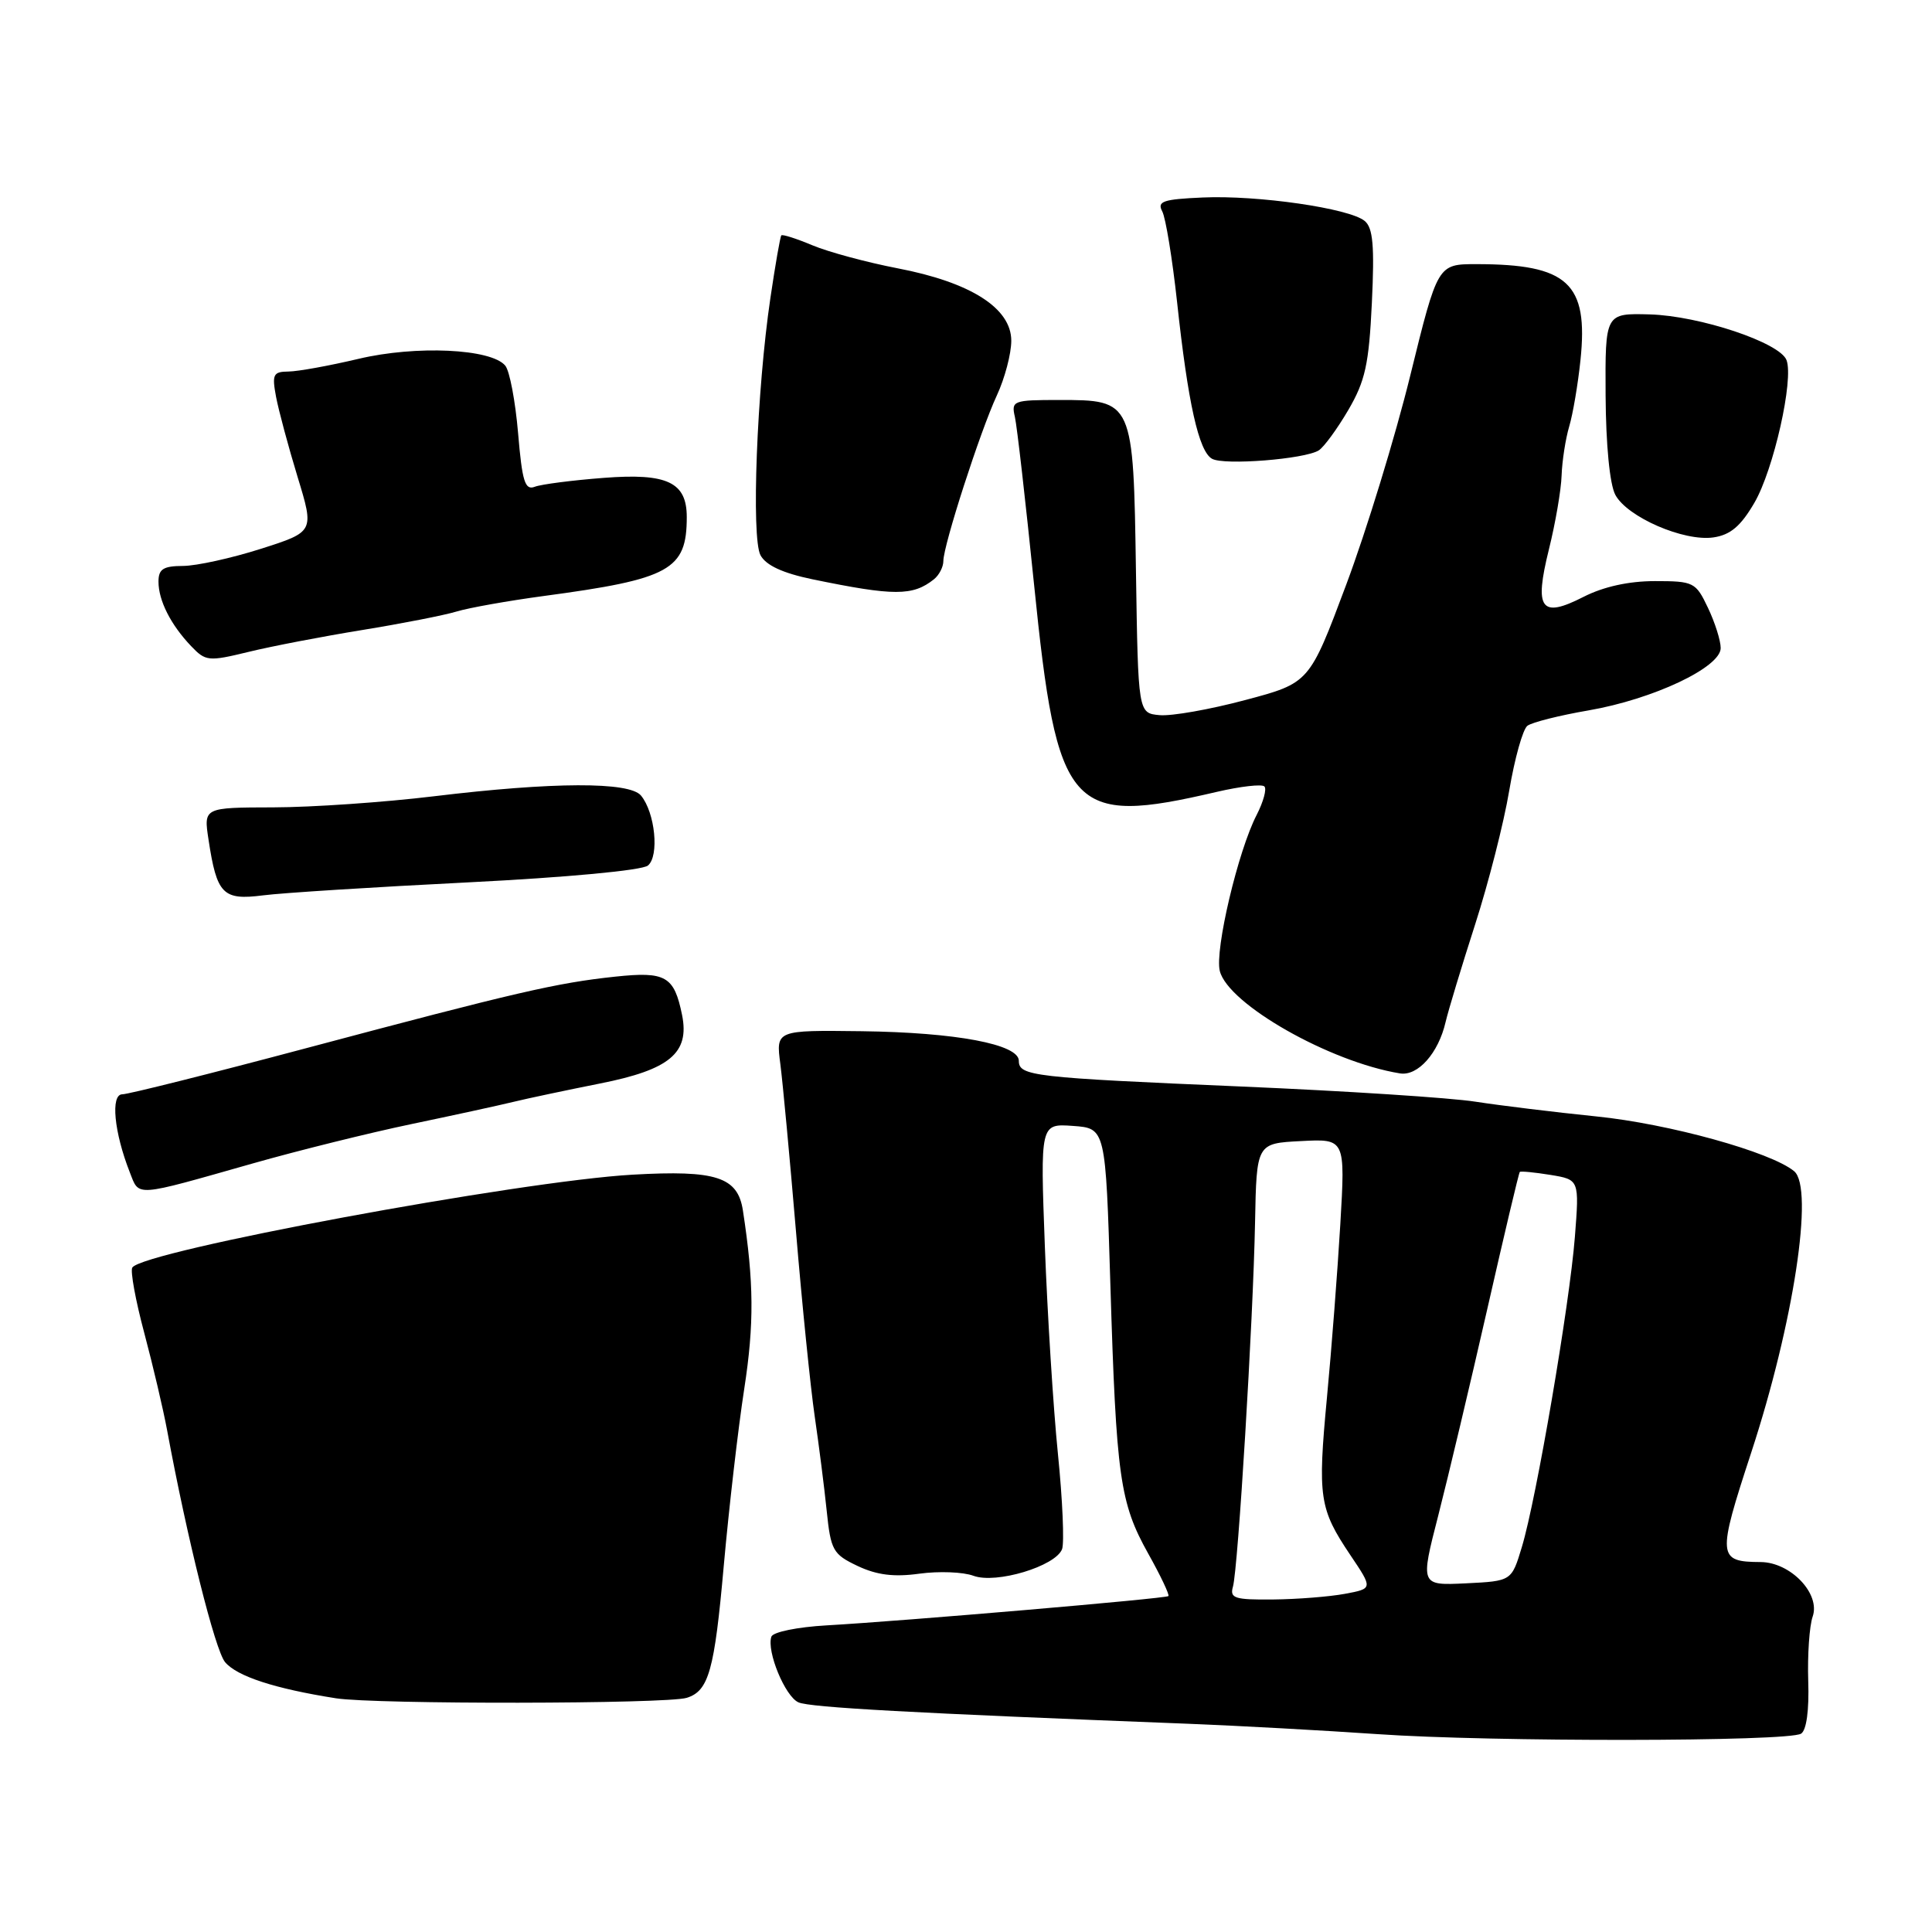 <?xml version="1.0" encoding="UTF-8" standalone="no"?>
<!DOCTYPE svg PUBLIC "-//W3C//DTD SVG 1.1//EN" "http://www.w3.org/Graphics/SVG/1.1/DTD/svg11.dtd" >
<svg xmlns="http://www.w3.org/2000/svg" xmlns:xlink="http://www.w3.org/1999/xlink" version="1.1" viewBox="0 0 256 256">
 <g >
 <path fill="currentColor"
d=" M 238.65 229.72 C 239.37 229.28 239.73 226.60 239.60 222.75 C 239.49 219.31 239.75 215.46 240.19 214.20 C 241.24 211.17 237.26 207.01 233.30 206.98 C 227.58 206.95 227.52 206.29 232.04 192.49 C 237.66 175.35 240.40 157.40 237.73 155.19 C 234.67 152.65 221.13 148.90 211.50 147.93 C 206.00 147.37 198.81 146.49 195.51 145.98 C 192.22 145.46 178.27 144.56 164.51 143.97 C 136.81 142.79 135.00 142.58 135.00 140.56 C 135.00 138.37 126.67 136.80 114.16 136.64 C 102.81 136.50 102.81 136.50 103.40 141.00 C 103.72 143.47 104.65 153.44 105.47 163.15 C 106.28 172.85 107.40 183.88 107.95 187.65 C 108.50 191.42 109.22 197.05 109.54 200.17 C 110.08 205.44 110.37 205.95 113.64 207.50 C 116.18 208.70 118.45 208.99 121.83 208.52 C 124.40 208.17 127.62 208.29 128.99 208.80 C 131.98 209.91 139.86 207.54 140.73 205.27 C 141.04 204.45 140.80 198.76 140.18 192.64 C 139.56 186.51 138.79 174.16 138.45 165.19 C 137.84 148.88 137.84 148.88 142.17 149.19 C 146.50 149.50 146.50 149.50 147.13 170.22 C 147.91 195.76 148.39 199.13 152.14 205.85 C 153.79 208.79 154.99 211.33 154.82 211.49 C 154.45 211.82 119.88 214.78 109.54 215.37 C 105.66 215.59 102.42 216.25 102.21 216.87 C 101.56 218.81 104.03 224.79 105.80 225.57 C 107.32 226.25 120.90 226.99 157.50 228.41 C 164.10 228.67 175.35 229.29 182.50 229.78 C 197.57 230.83 236.96 230.79 238.65 229.72 Z  M 91.00 224.97 C 93.91 224.06 94.67 221.36 95.90 207.50 C 96.59 199.80 97.81 189.23 98.62 184.00 C 99.94 175.44 99.90 169.90 98.44 160.40 C 97.76 155.95 94.91 155.02 83.83 155.65 C 68.84 156.50 18.88 165.77 17.53 167.96 C 17.25 168.41 17.96 172.31 19.12 176.64 C 20.27 180.96 21.63 186.75 22.14 189.50 C 24.81 203.91 28.51 218.70 29.83 220.25 C 31.42 222.13 36.43 223.76 44.50 225.03 C 49.68 225.85 88.35 225.80 91.00 224.97 Z  M 33.50 154.16 C 39.55 152.44 49.00 150.10 54.50 148.95 C 60.00 147.80 66.08 146.48 68.00 146.01 C 69.92 145.54 75.10 144.45 79.50 143.57 C 88.74 141.74 91.39 139.53 90.38 134.50 C 89.33 129.34 88.22 128.70 81.53 129.41 C 73.79 130.23 68.46 131.46 40.57 138.89 C 27.96 142.25 16.99 145.00 16.21 145.00 C 14.63 145.00 15.11 150.03 17.20 155.34 C 18.48 158.60 17.65 158.66 33.50 154.16 Z  M 191.55 135.42 C 191.93 133.81 193.69 128.00 195.46 122.50 C 197.23 117.00 199.27 109.02 199.98 104.76 C 200.70 100.50 201.78 96.63 202.39 96.17 C 203.00 95.71 206.65 94.79 210.50 94.13 C 219.05 92.65 228.00 88.43 228.00 85.87 C 228.00 84.88 227.24 82.48 226.31 80.53 C 224.70 77.14 224.42 77.00 219.27 77.00 C 215.82 77.00 212.47 77.74 209.84 79.08 C 204.16 81.98 203.27 80.75 205.24 72.79 C 206.10 69.33 206.86 64.92 206.92 63.00 C 206.99 61.08 207.44 58.15 207.93 56.50 C 208.42 54.85 209.09 50.90 209.42 47.72 C 210.49 37.51 207.75 35.00 195.62 35.00 C 190.50 35.00 190.50 35.00 186.87 49.75 C 184.88 57.86 181.05 70.35 178.37 77.50 C 173.50 90.50 173.50 90.50 165.00 92.76 C 160.32 94.01 155.22 94.91 153.65 94.76 C 150.81 94.50 150.81 94.50 150.52 75.71 C 150.18 53.05 150.16 53.00 140.33 53.00 C 134.24 53.00 133.98 53.10 134.48 55.25 C 134.76 56.49 135.90 66.49 137.02 77.47 C 140.08 107.62 141.72 109.48 161.22 104.93 C 164.36 104.20 167.21 103.87 167.54 104.21 C 167.87 104.54 167.41 106.23 166.52 107.97 C 164.05 112.73 160.94 125.91 161.63 128.66 C 162.73 133.06 176.21 140.72 185.50 142.23 C 187.87 142.62 190.60 139.55 191.55 135.42 Z  M 62.00 116.92 C 75.15 116.26 85.06 115.33 85.85 114.69 C 87.38 113.44 86.81 107.68 84.93 105.41 C 83.39 103.57 73.31 103.60 57.50 105.51 C 50.90 106.31 41.33 106.97 36.24 106.98 C 26.98 107.00 26.98 107.00 27.63 111.25 C 28.73 118.51 29.52 119.32 34.85 118.64 C 37.41 118.31 49.62 117.54 62.00 116.92 Z  M 48.00 83.48 C 53.23 82.63 58.85 81.53 60.50 81.03 C 62.15 80.53 67.33 79.61 72.00 78.98 C 88.81 76.73 91.00 75.52 91.00 68.51 C 91.00 63.89 88.41 62.67 80.00 63.32 C 75.83 63.64 71.71 64.17 70.86 64.50 C 69.56 65.00 69.19 63.80 68.65 57.40 C 68.29 53.17 67.53 49.14 66.95 48.45 C 65.09 46.20 55.12 45.74 47.50 47.55 C 43.65 48.46 39.48 49.22 38.23 49.23 C 36.20 49.25 36.02 49.60 36.58 52.59 C 36.93 54.42 38.21 59.19 39.43 63.19 C 41.65 70.46 41.65 70.46 34.57 72.72 C 30.68 73.96 26.04 74.98 24.25 74.99 C 21.64 75.00 21.00 75.40 21.00 77.07 C 21.00 79.57 22.62 82.78 25.33 85.62 C 27.25 87.63 27.62 87.67 32.93 86.38 C 35.99 85.63 42.77 84.33 48.00 83.48 Z  M 123.75 76.76 C 124.44 76.21 125.00 75.12 125.00 74.34 C 125.00 72.26 129.88 57.14 132.09 52.39 C 133.14 50.13 134.00 46.87 134.00 45.15 C 134.00 40.83 128.63 37.41 118.93 35.55 C 114.84 34.76 109.76 33.39 107.64 32.50 C 105.52 31.61 103.67 31.02 103.53 31.19 C 103.38 31.36 102.73 35.10 102.08 39.50 C 100.28 51.63 99.53 71.25 100.77 73.57 C 101.49 74.91 103.71 75.94 107.66 76.76 C 118.47 78.99 120.95 78.99 123.75 76.76 Z  M 232.46 66.63 C 235.01 62.27 237.71 50.28 236.72 47.71 C 235.83 45.39 225.21 41.85 218.60 41.66 C 212.69 41.50 212.69 41.50 212.75 52.39 C 212.79 58.95 213.30 64.19 214.04 65.57 C 215.62 68.52 223.13 71.78 227.04 71.21 C 229.29 70.88 230.66 69.72 232.46 66.63 Z  M 174.74 59.68 C 175.42 59.25 177.18 56.85 178.65 54.34 C 180.90 50.49 181.39 48.29 181.78 40.12 C 182.14 32.58 181.93 30.19 180.83 29.28 C 178.82 27.60 166.64 25.84 159.36 26.17 C 154.11 26.40 153.30 26.68 154.00 28.00 C 154.46 28.86 155.34 34.27 155.97 40.03 C 157.41 53.41 158.84 59.81 160.60 60.79 C 162.20 61.69 172.88 60.84 174.74 59.68 Z  M 163.37 210.25 C 164.05 207.87 166.05 174.97 166.30 162.00 C 166.50 151.50 166.50 151.50 172.38 151.20 C 178.26 150.89 178.26 150.89 177.60 162.20 C 177.23 168.41 176.44 178.74 175.83 185.16 C 174.58 198.43 174.81 199.92 178.93 206.06 C 181.92 210.50 181.92 210.50 178.21 211.19 C 176.17 211.57 171.88 211.91 168.68 211.94 C 163.60 211.99 162.93 211.78 163.37 210.25 Z  M 190.58 200.80 C 191.89 195.68 194.81 183.40 197.06 173.51 C 199.31 163.61 201.25 155.41 201.38 155.29 C 201.50 155.16 203.33 155.34 205.44 155.68 C 209.27 156.31 209.27 156.31 208.68 163.90 C 207.97 172.92 203.58 198.62 201.65 205.00 C 200.29 209.50 200.29 209.50 194.24 209.80 C 188.19 210.09 188.19 210.09 190.58 200.80 Z "/>
</g>
</svg>